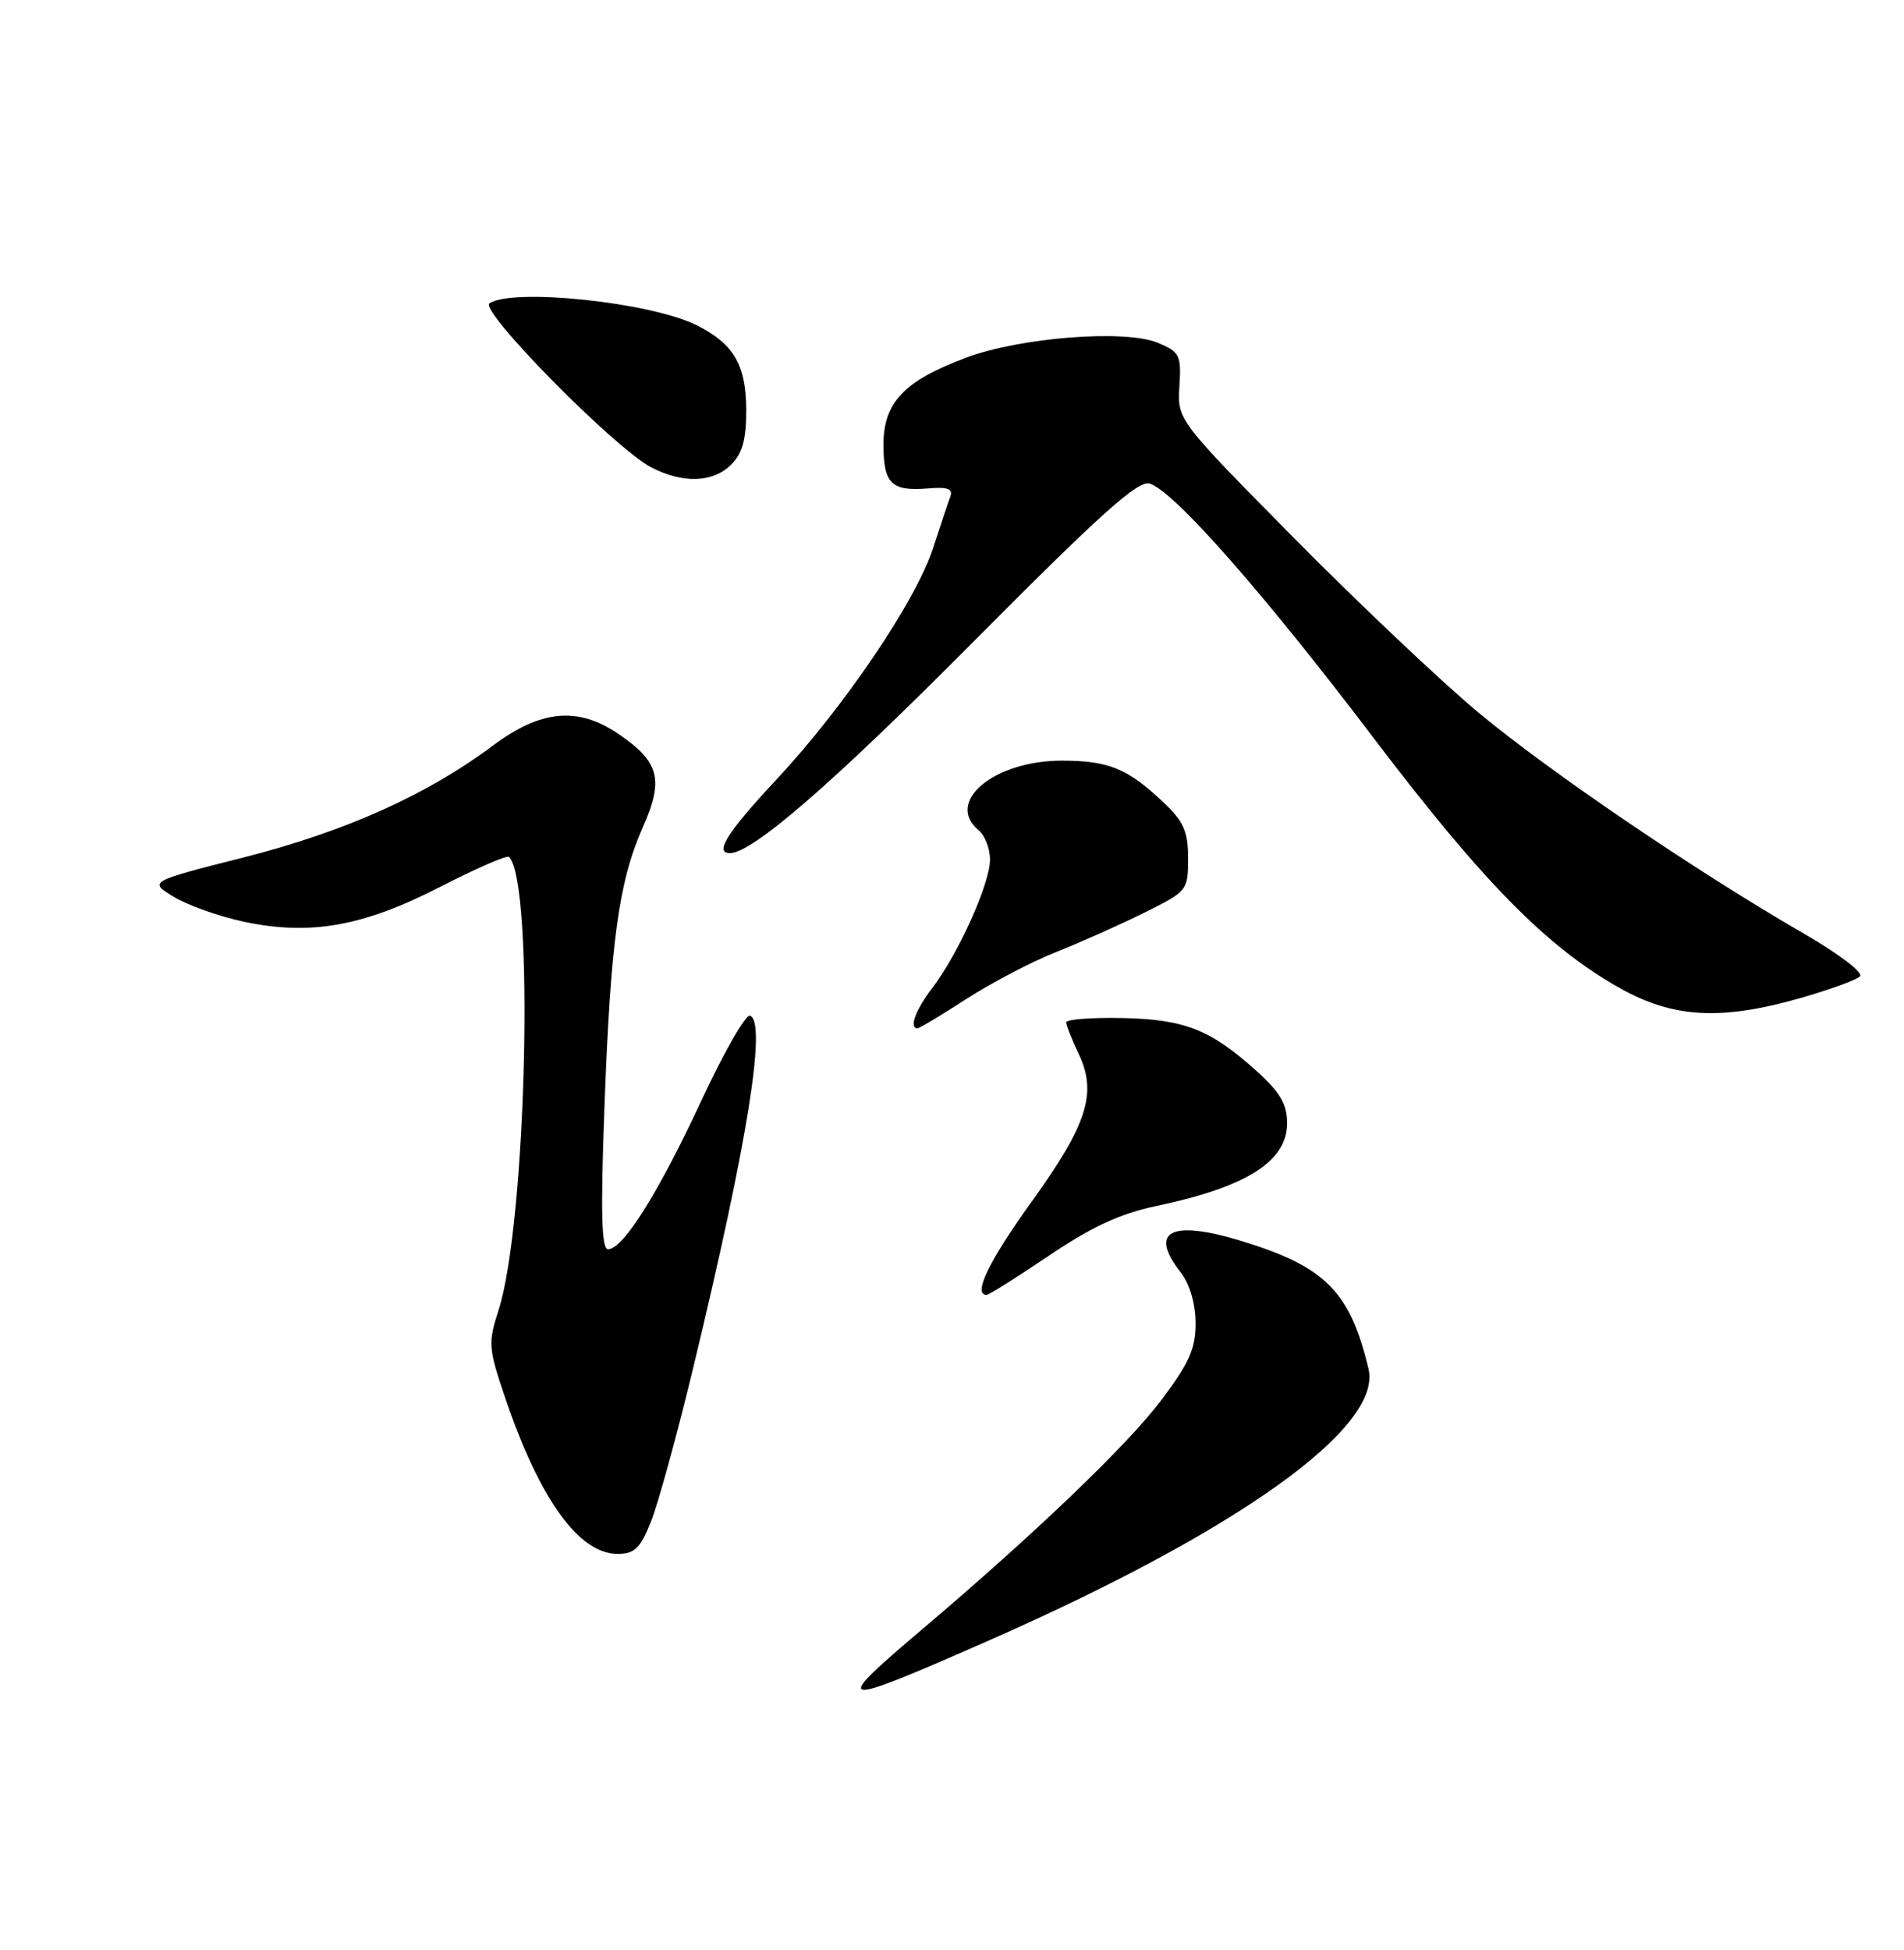 <?xml version="1.0" encoding="UTF-8" standalone="no"?>
<!DOCTYPE svg PUBLIC "-//W3C//DTD SVG 1.1//EN" "http://www.w3.org/Graphics/SVG/1.1/DTD/svg11.dtd" >
<svg xmlns="http://www.w3.org/2000/svg" xmlns:xlink="http://www.w3.org/1999/xlink" version="1.1" viewBox="0 0 250 256">
 <g >
 <path fill="currentColor"
d=" M 129.63 215.46 C 162.50 201.01 181.53 187.42 179.69 179.71 C 177.28 169.60 174.06 166.33 163.18 162.97 C 153.80 160.08 150.75 161.57 155.00 167.00 C 156.21 168.55 156.96 171.08 156.98 173.65 C 157.00 177.04 156.17 178.91 152.49 183.80 C 148.07 189.68 135.90 201.34 121.00 213.97 C 108.99 224.15 109.61 224.26 129.63 215.46 Z  M 85.47 199.77 C 86.40 197.45 88.91 188.34 91.03 179.52 C 98.15 150.04 100.71 134.12 98.47 133.34 C 97.91 133.14 95.02 138.20 92.05 144.58 C 86.43 156.65 81.81 164.00 79.84 164.00 C 78.98 164.00 78.86 159.24 79.35 145.75 C 80.16 123.67 81.22 115.82 84.38 108.66 C 87.21 102.29 86.59 99.99 81.09 96.28 C 75.82 92.73 70.97 93.21 64.71 97.89 C 56.06 104.36 45.31 109.18 32.01 112.56 C 19.51 115.73 19.51 115.73 22.82 117.74 C 24.64 118.85 28.77 120.31 32.00 121.00 C 40.74 122.86 47.71 121.62 57.81 116.42 C 62.51 114.01 66.57 112.24 66.84 112.50 C 70.19 115.86 69.15 160.59 65.45 172.04 C 64.07 176.31 64.12 177.01 66.36 183.60 C 70.87 196.85 76.03 204.00 81.09 204.00 C 83.32 204.00 84.07 203.28 85.47 199.77 Z  M 137.74 164.84 C 143.35 161.05 147.11 159.31 151.82 158.33 C 163.67 155.84 169.00 152.47 169.00 147.46 C 169.00 144.97 168.10 143.42 165.06 140.67 C 158.96 135.16 155.57 133.82 147.36 133.65 C 143.31 133.57 140.00 133.82 140.00 134.22 C 140.00 134.61 140.73 136.47 141.63 138.35 C 144.08 143.49 142.78 147.59 135.48 157.73 C 129.83 165.57 127.69 170.00 129.55 170.00 C 129.84 170.00 133.53 167.68 137.74 164.84 Z  M 126.90 131.14 C 130.18 129.02 135.48 126.25 138.68 124.98 C 141.88 123.71 147.09 121.39 150.25 119.82 C 155.91 117.01 156.00 116.91 156.00 112.68 C 156.00 109.14 155.43 107.86 152.75 105.32 C 148.07 100.89 145.56 99.86 139.42 99.86 C 130.49 99.86 124.02 105.28 128.50 109.00 C 129.32 109.68 130.00 111.43 129.99 112.87 C 129.98 116.01 125.84 125.21 122.43 129.68 C 120.20 132.60 119.32 135.00 120.47 135.00 C 120.72 135.00 123.62 133.26 126.90 131.14 Z  M 236.43 131.02 C 240.24 129.93 243.75 128.65 244.22 128.18 C 244.70 127.70 241.42 125.20 236.79 122.53 C 222.74 114.41 203.46 101.32 194.14 93.56 C 189.25 89.49 178.35 79.18 169.92 70.65 C 154.59 55.13 154.59 55.13 154.86 50.71 C 155.11 46.61 154.91 46.21 152.01 45.00 C 147.71 43.22 133.96 44.29 126.82 46.97 C 118.69 50.01 116.00 52.85 116.00 58.39 C 116.00 63.51 117.05 64.53 121.88 64.12 C 124.38 63.90 125.15 64.18 124.79 65.16 C 124.51 65.90 123.49 68.97 122.50 72.00 C 120.25 78.92 110.78 92.90 101.85 102.45 C 95.50 109.25 93.77 112.00 95.83 112.00 C 98.79 112.00 109.27 102.91 127.77 84.29 C 144.63 67.32 149.45 63.01 150.97 63.49 C 154.18 64.51 165.94 77.87 180.36 96.89 C 194.71 115.80 203.14 124.37 212.72 129.74 C 219.72 133.66 226.01 134.00 236.43 131.02 Z  M 96.00 61.00 C 97.50 59.50 97.99 57.69 97.98 53.75 C 97.95 47.89 96.33 45.13 91.48 42.70 C 85.49 39.70 67.47 37.78 64.27 39.81 C 62.84 40.72 80.69 58.84 85.50 61.35 C 89.63 63.51 93.62 63.38 96.00 61.00 Z "/>
</g>
</svg>